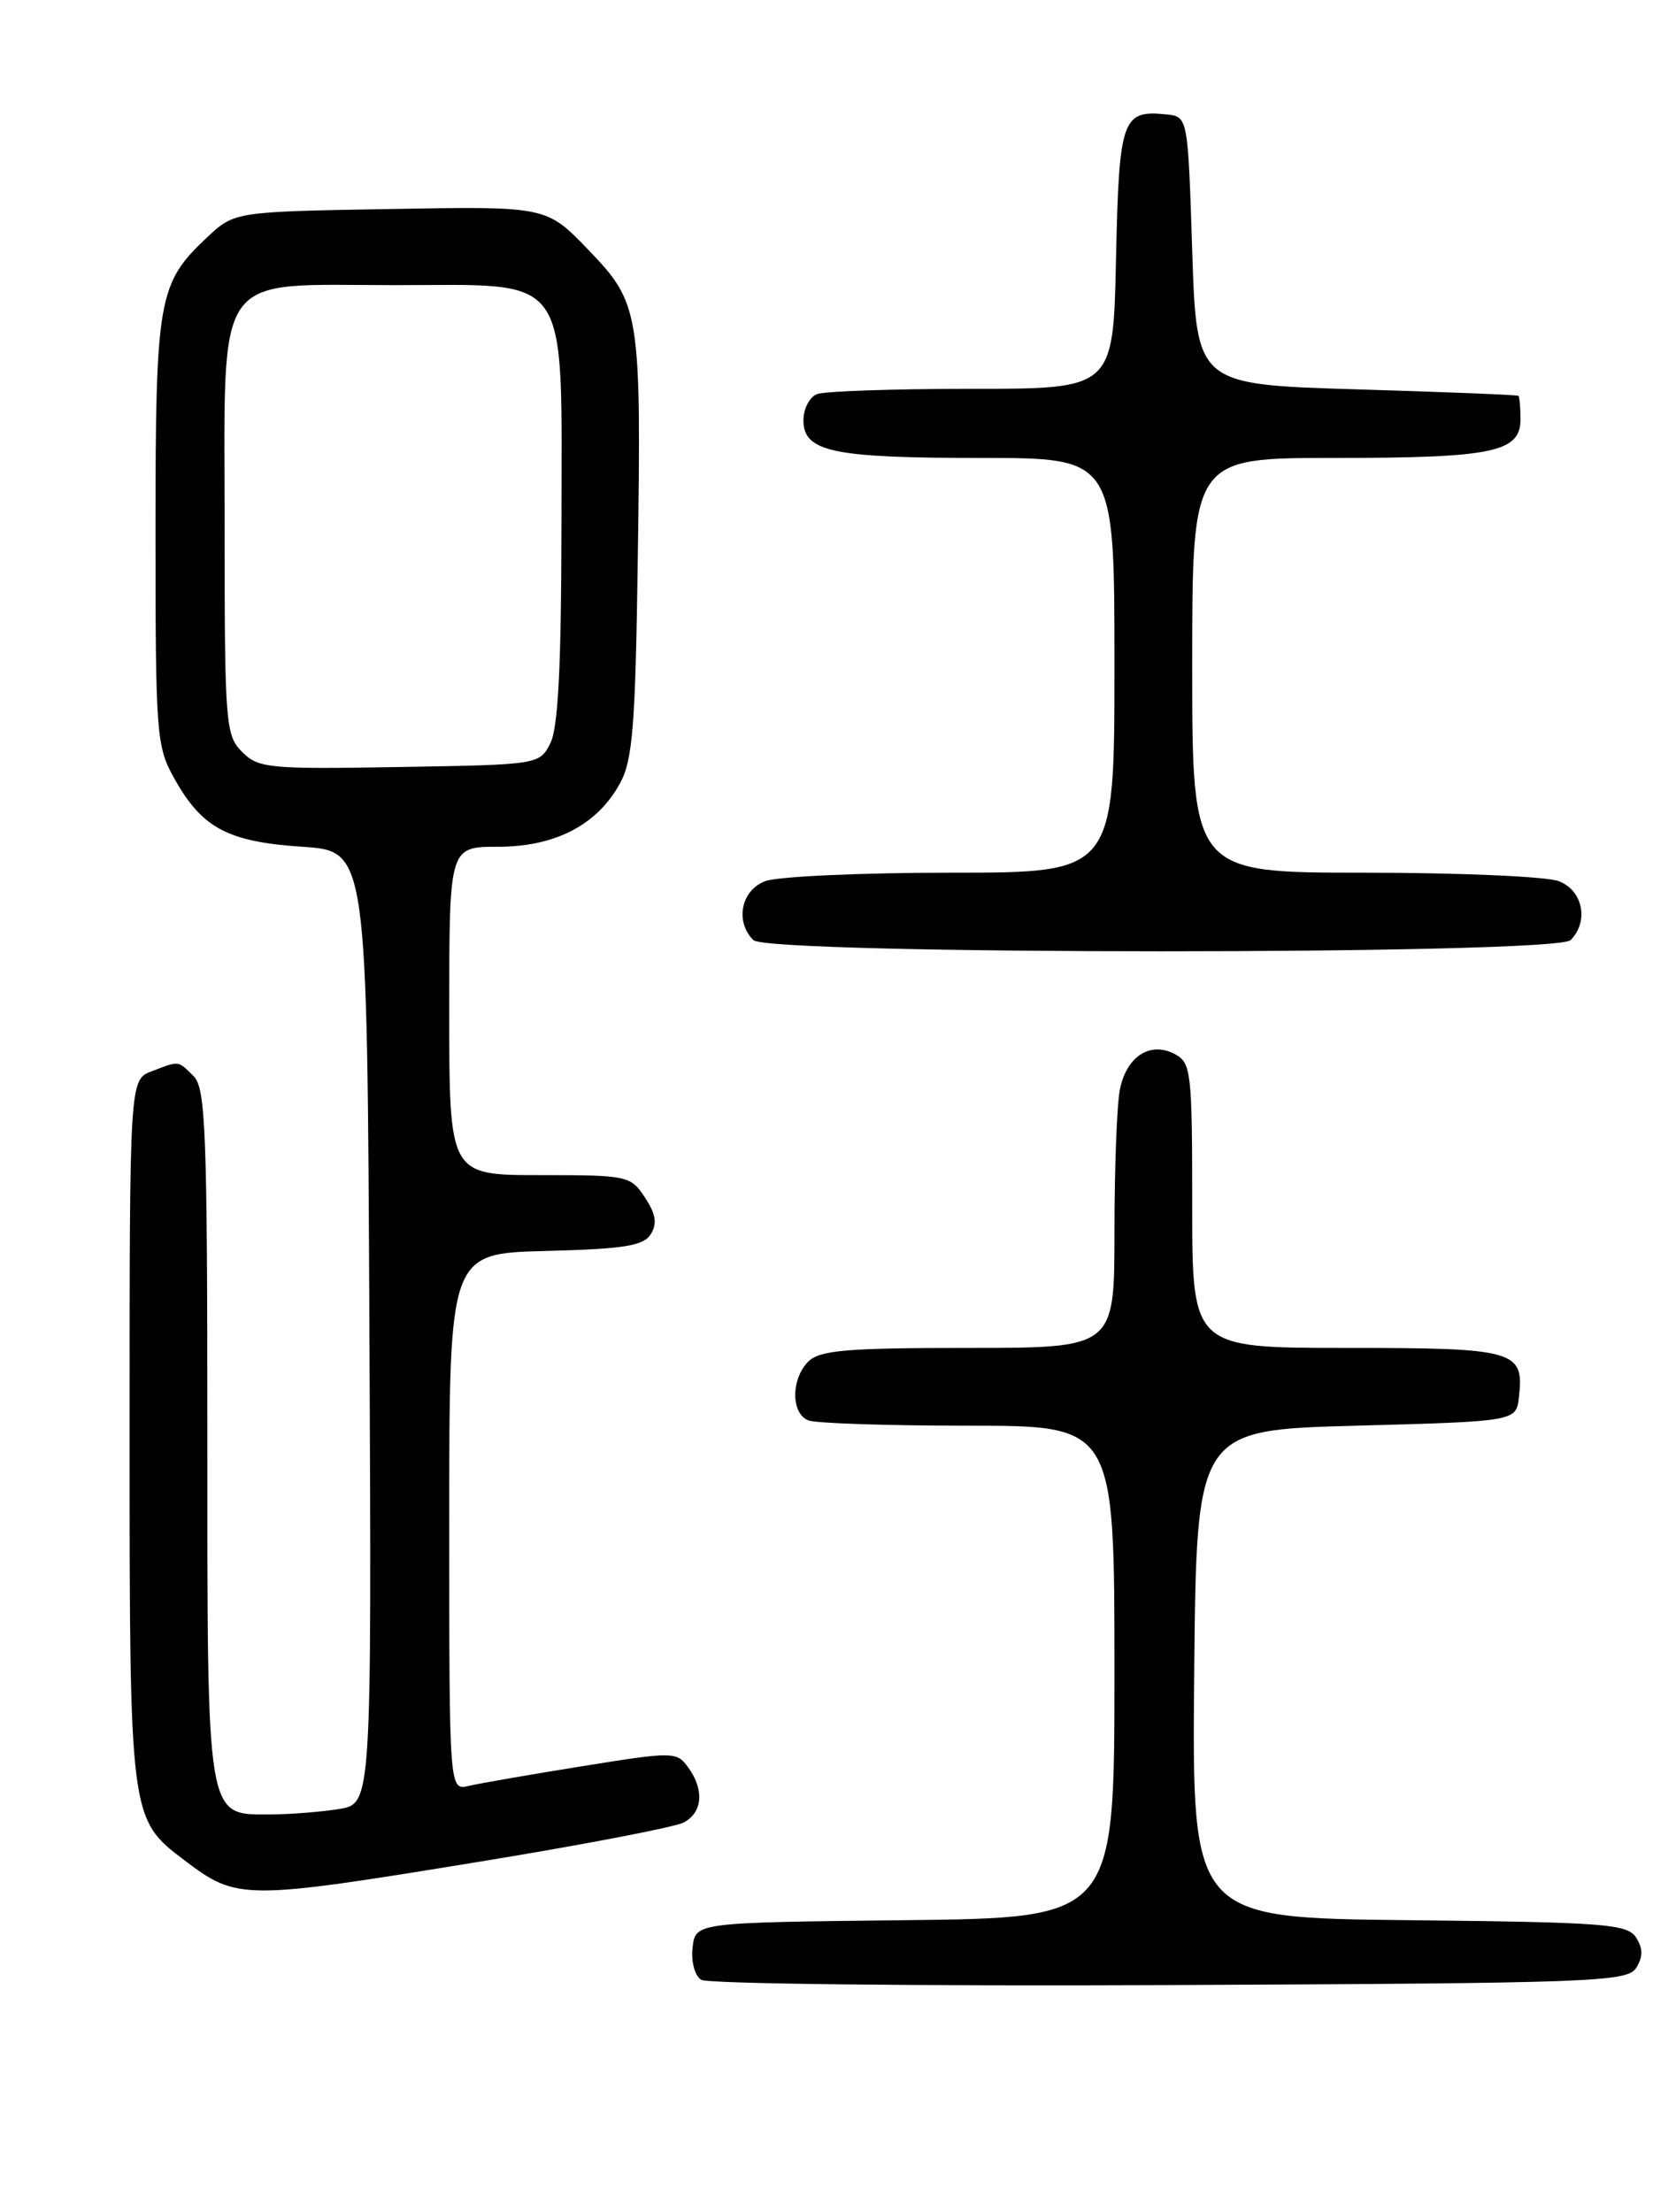<?xml version="1.0" encoding="UTF-8" standalone="no"?>
<!DOCTYPE svg PUBLIC "-//W3C//DTD SVG 1.1//EN" "http://www.w3.org/Graphics/SVG/1.1/DTD/svg11.dtd" >
<svg xmlns="http://www.w3.org/2000/svg" xmlns:xlink="http://www.w3.org/1999/xlink" version="1.1" viewBox="0 0 194 256">
 <g >
 <path fill="currentColor"
d=" M 189.39 227.75 C 190.19 226.47 190.19 225.53 189.39 224.25 C 188.39 222.67 185.82 222.47 163.13 222.23 C 137.97 221.97 137.97 221.97 138.23 193.73 C 138.50 165.50 138.50 165.50 157.00 165.00 C 175.50 164.50 175.50 164.50 175.82 161.69 C 176.44 156.29 175.42 156.00 155.88 156.00 C 138.00 156.00 138.00 156.00 138.00 139.54 C 138.00 124.09 137.88 123.00 136.00 122.00 C 133.15 120.48 130.40 122.25 129.63 126.09 C 129.28 127.83 129.00 135.27 129.00 142.62 C 129.00 156.00 129.00 156.00 112.07 156.00 C 98.02 156.00 94.88 156.27 93.57 157.57 C 91.54 159.60 91.55 163.61 93.58 164.39 C 94.45 164.73 102.78 165.00 112.08 165.00 C 129.00 165.00 129.00 165.00 129.00 193.48 C 129.00 221.96 129.00 221.96 104.75 222.23 C 80.50 222.50 80.50 222.50 80.17 225.39 C 79.98 227.03 80.42 228.65 81.17 229.13 C 81.90 229.60 106.30 229.87 135.39 229.74 C 184.52 229.52 188.36 229.38 189.39 227.75 Z  M 55.57 215.45 C 67.52 213.50 78.13 211.46 79.15 210.92 C 81.34 209.75 81.54 207.12 79.64 204.52 C 78.32 202.72 77.95 202.71 67.39 204.41 C 61.40 205.37 55.49 206.40 54.25 206.69 C 52.00 207.22 52.00 207.22 52.00 176.14 C 52.00 145.07 52.00 145.07 63.14 144.78 C 72.20 144.55 74.48 144.19 75.32 142.85 C 76.09 141.63 75.92 140.52 74.66 138.60 C 73.00 136.07 72.66 136.00 62.48 136.00 C 52.00 136.00 52.00 136.00 52.00 117.00 C 52.00 98.00 52.00 98.00 57.63 98.00 C 64.27 98.00 69.14 95.47 71.77 90.65 C 73.23 87.99 73.55 84.01 73.82 65.00 C 74.24 36.03 74.10 35.13 68.05 28.86 C 63.24 23.87 63.24 23.87 45.18 24.19 C 27.13 24.50 27.13 24.50 23.94 27.50 C 18.30 32.81 18.00 34.51 18.00 61.58 C 18.00 85.08 18.10 86.41 20.19 90.12 C 23.41 95.86 26.36 97.42 35.00 98.00 C 42.50 98.50 42.50 98.50 42.76 153.62 C 43.02 208.74 43.02 208.74 39.26 209.36 C 37.19 209.70 33.61 209.98 31.31 209.99 C 23.83 210.01 24.00 211.03 24.00 165.85 C 24.00 131.09 23.80 125.95 22.43 124.57 C 20.57 122.72 20.80 122.74 17.57 123.98 C 15.00 124.95 15.00 124.95 15.00 165.57 C 15.00 210.43 15.01 210.50 21.34 215.29 C 27.46 219.93 28.13 219.93 55.57 215.45 Z  M 181.80 108.80 C 183.95 106.65 183.22 103.04 180.43 101.98 C 179.02 101.44 168.90 101.00 157.93 101.00 C 138.00 101.00 138.00 101.00 138.00 77.00 C 138.00 53.00 138.00 53.00 154.43 53.00 C 172.81 53.00 176.00 52.34 176.00 48.52 C 176.00 47.14 175.89 45.91 175.75 45.81 C 175.61 45.70 167.18 45.36 157.00 45.06 C 138.50 44.50 138.50 44.50 138.00 29.00 C 137.50 13.50 137.50 13.50 135.00 13.24 C 129.88 12.71 129.53 13.74 129.18 29.96 C 128.86 45.00 128.86 45.00 112.51 45.00 C 103.52 45.00 95.45 45.27 94.58 45.61 C 93.71 45.94 93.00 47.30 93.00 48.63 C 93.00 52.29 96.33 53.00 113.57 53.00 C 129.00 53.00 129.00 53.00 129.00 77.00 C 129.00 101.00 129.00 101.00 110.07 101.00 C 99.65 101.00 89.98 101.44 88.57 101.98 C 85.78 103.04 85.05 106.65 87.20 108.80 C 88.93 110.53 180.07 110.53 181.80 108.80 Z  M 28.02 87.02 C 26.11 85.11 26.00 83.76 26.00 61.17 C 26.00 30.80 24.46 33.00 45.74 33.00 C 66.34 33.00 65.00 31.06 64.99 60.88 C 64.97 77.10 64.61 84.21 63.71 86.00 C 62.45 88.49 62.40 88.50 46.25 88.77 C 31.12 89.03 29.92 88.92 28.02 87.02 Z "/>
</g>
</svg>